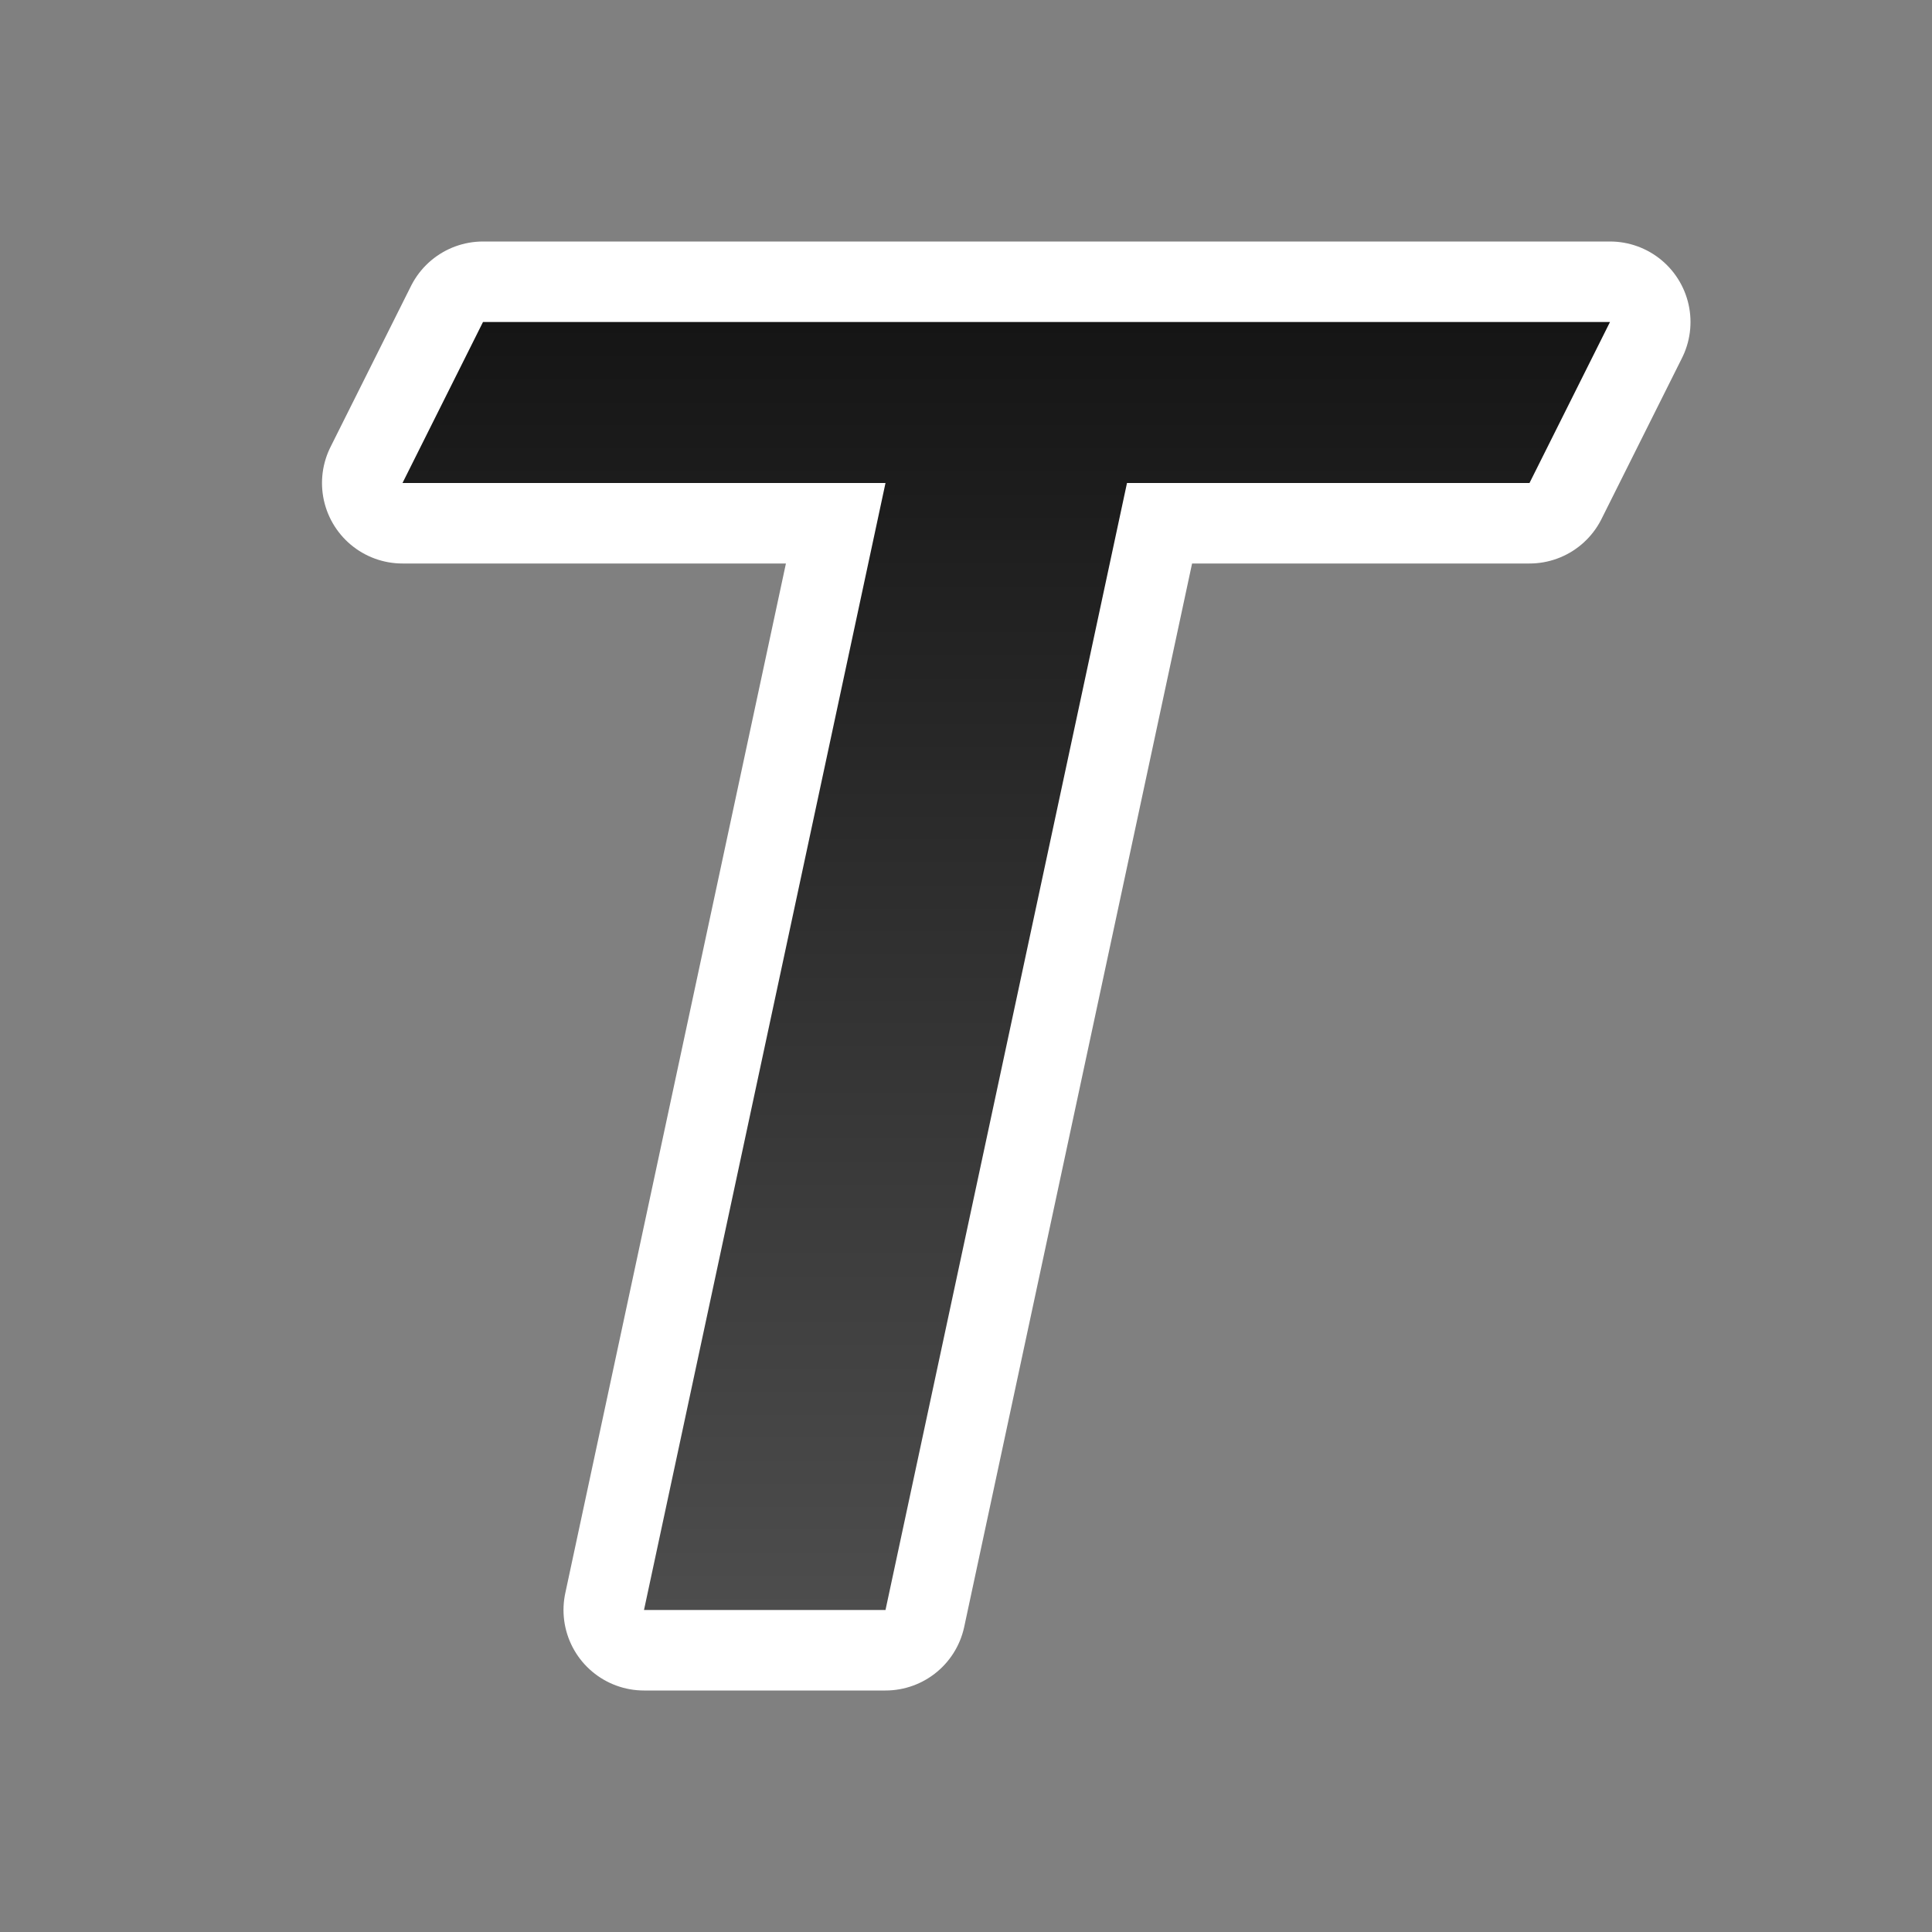 <svg xmlns="http://www.w3.org/2000/svg" xmlns:xlink="http://www.w3.org/1999/xlink" viewBox="0 0 24 24"><rect x="0" y="0" width="24" height="24" fill="#808080" stroke="none"/><defs><linearGradient id="a"><stop offset="0" stop-color="#151515"/><stop offset="1" stop-color="#4d4d4d"/></linearGradient><linearGradient xlink:href="#a" id="b" x1="10" y1="4" x2="10" y2="20" gradientUnits="userSpaceOnUse"/></defs><path d="M6 4L5 6h6L8 20h3l3-14h5l1-2z" fill="#fff" stroke="#fff" stroke-width="2" stroke-linejoin="round"/><path d="M6 4L5 6h6L8 20h3l3-14h5l1-2z" fill="url(#b)"/></svg>